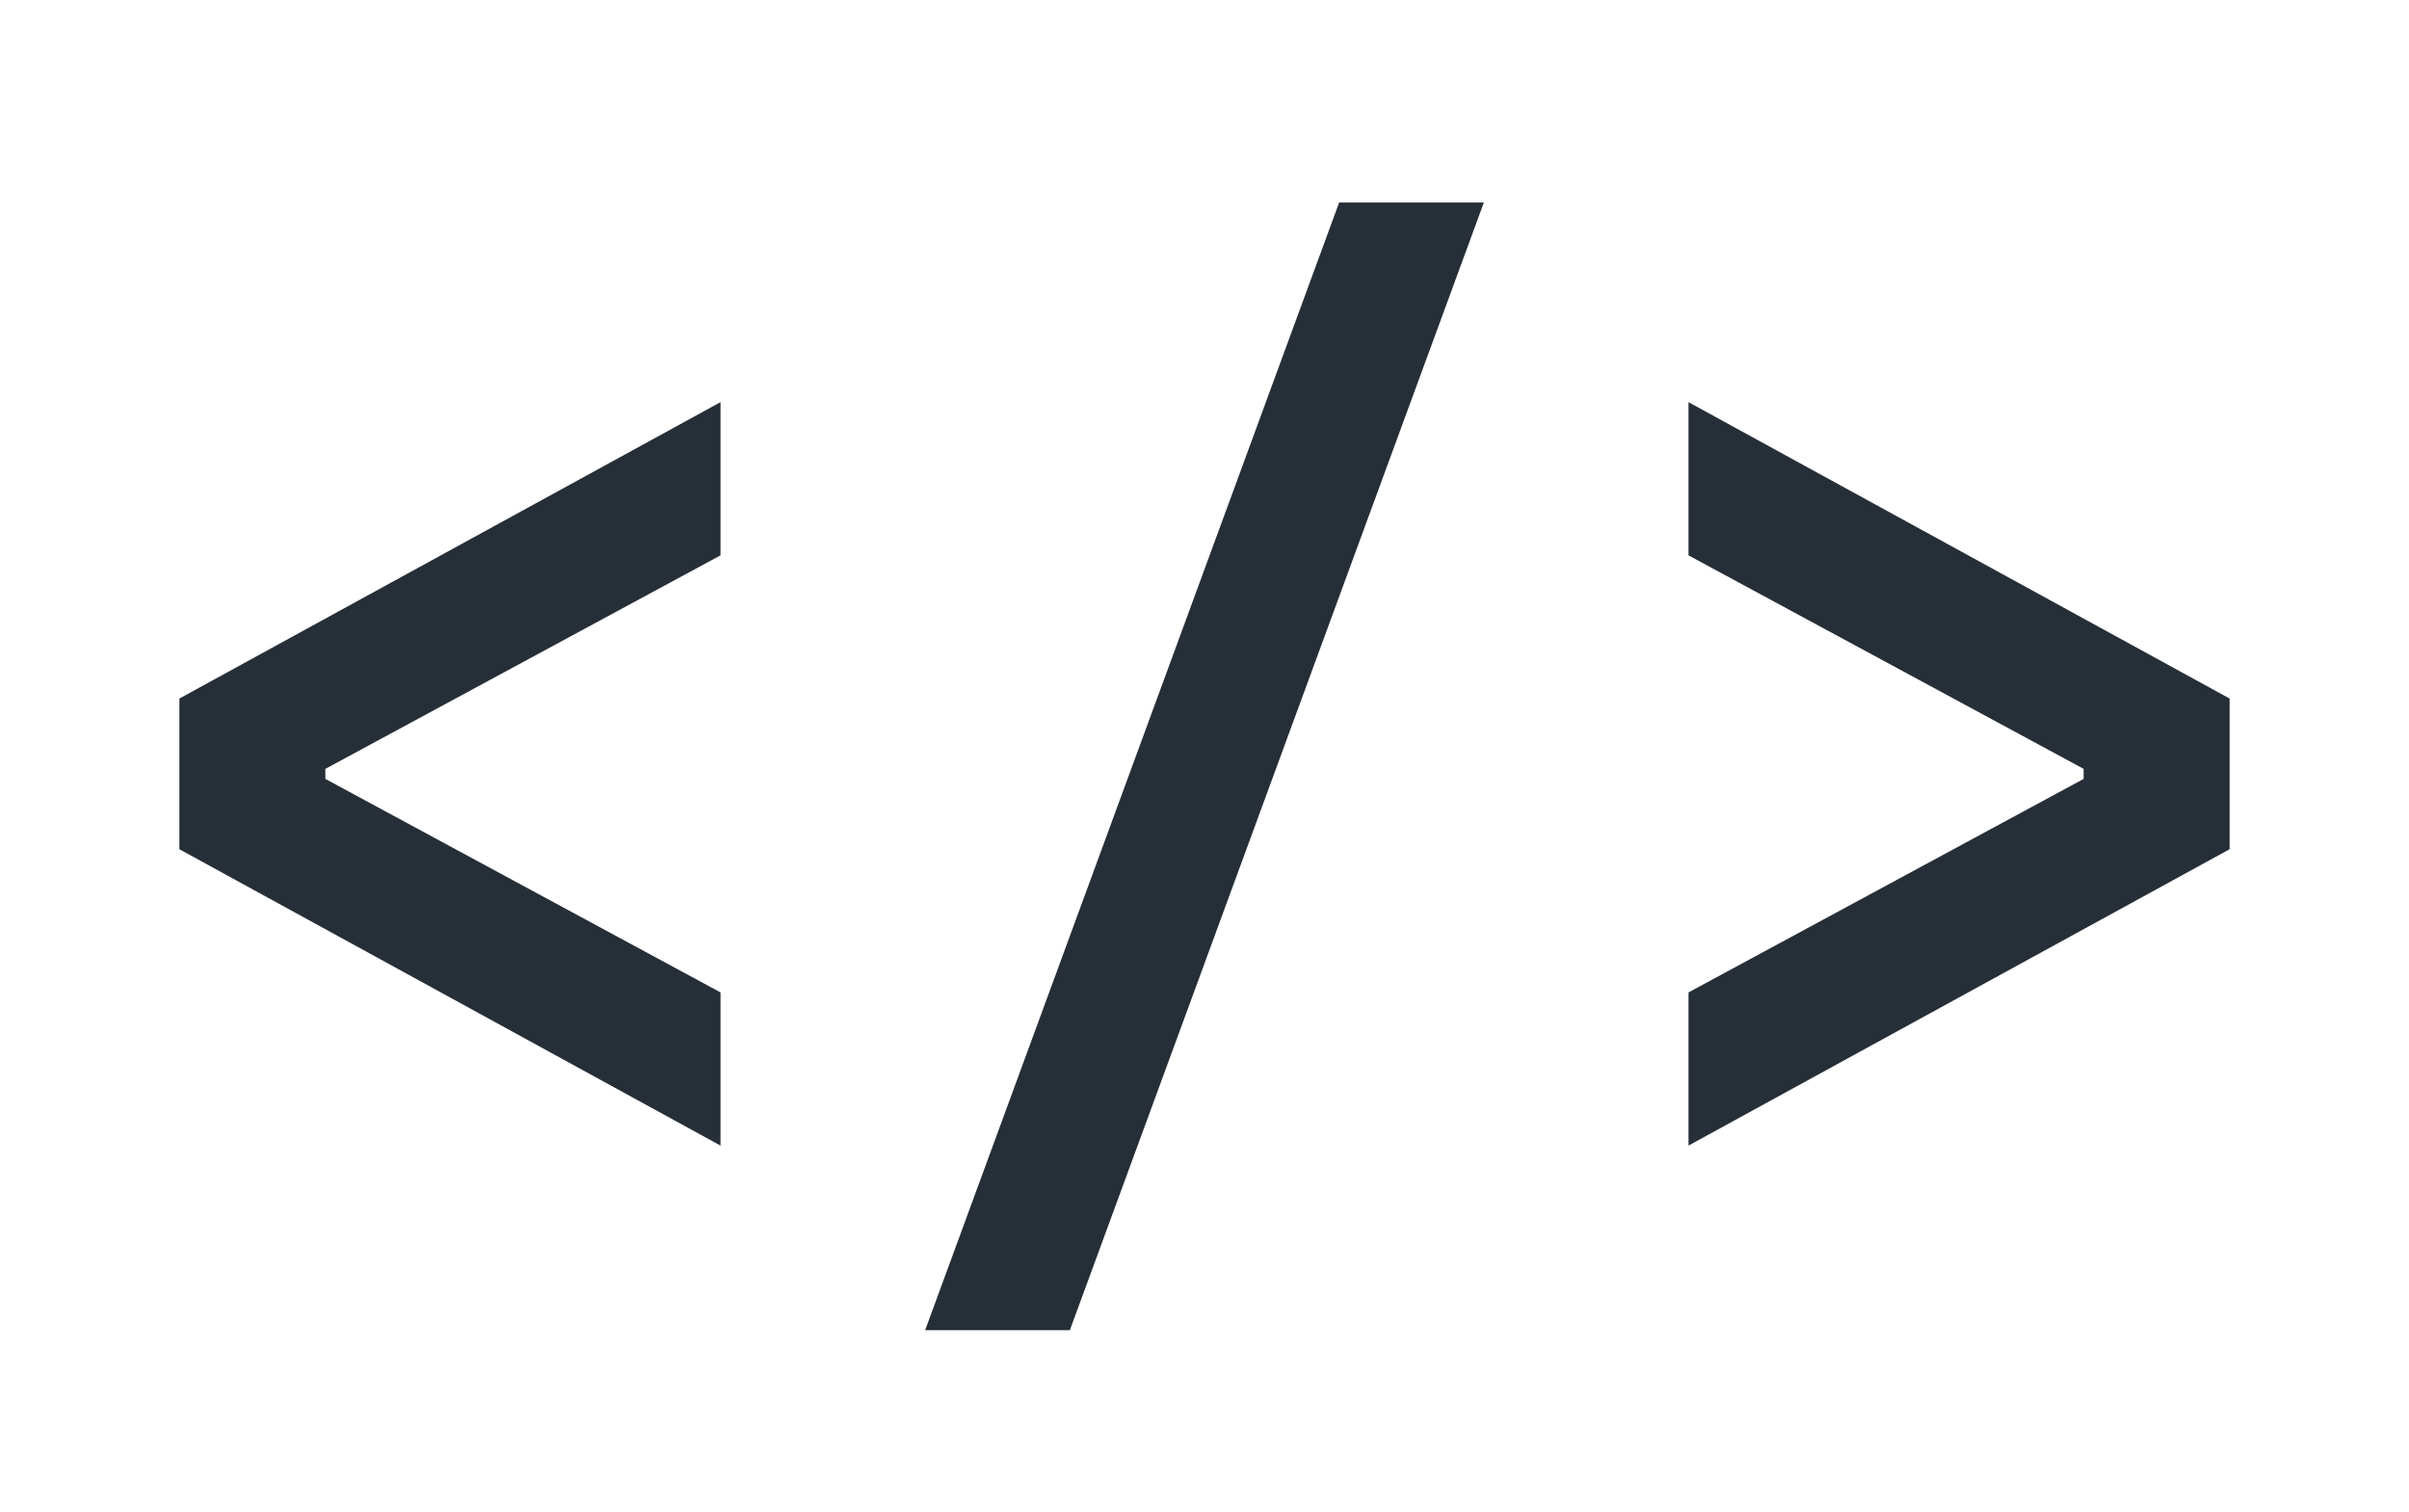 <svg width="94" height="59" viewBox="0 0 94 59" fill="none" xmlns="http://www.w3.org/2000/svg">
<g filter="url(#filter0_f_415_87)">
<path d="M7 33.135V27.255L28.114 15.691V21.669L12.696 29.999V30.391L28.114 38.721V44.698L7 33.135Z" fill="#262F38"/>
<path d="M36.099 51.901L52.254 7.901H57.901L41.746 51.901H36.099Z" fill="#262F38"/>
<path d="M65.886 38.721L81.304 30.391V29.999L65.886 21.669V15.691L87 27.255V33.135L65.886 44.698V38.721Z" fill="#262F38"/>
</g>
<defs>
<filter id="filter0_f_415_87" x="0" y="0.901" width="94" height="58" filterUnits="userSpaceOnUse" color-interpolation-filters="sRGB">
<feFlood flood-opacity="0" result="BackgroundImageFix"/>
<feBlend mode="normal" in="SourceGraphic" in2="BackgroundImageFix" result="shape"/>
<feGaussianBlur stdDeviation="3.5" result="effect1_foregroundBlur_415_87"/>
</filter>
</defs>
</svg>
